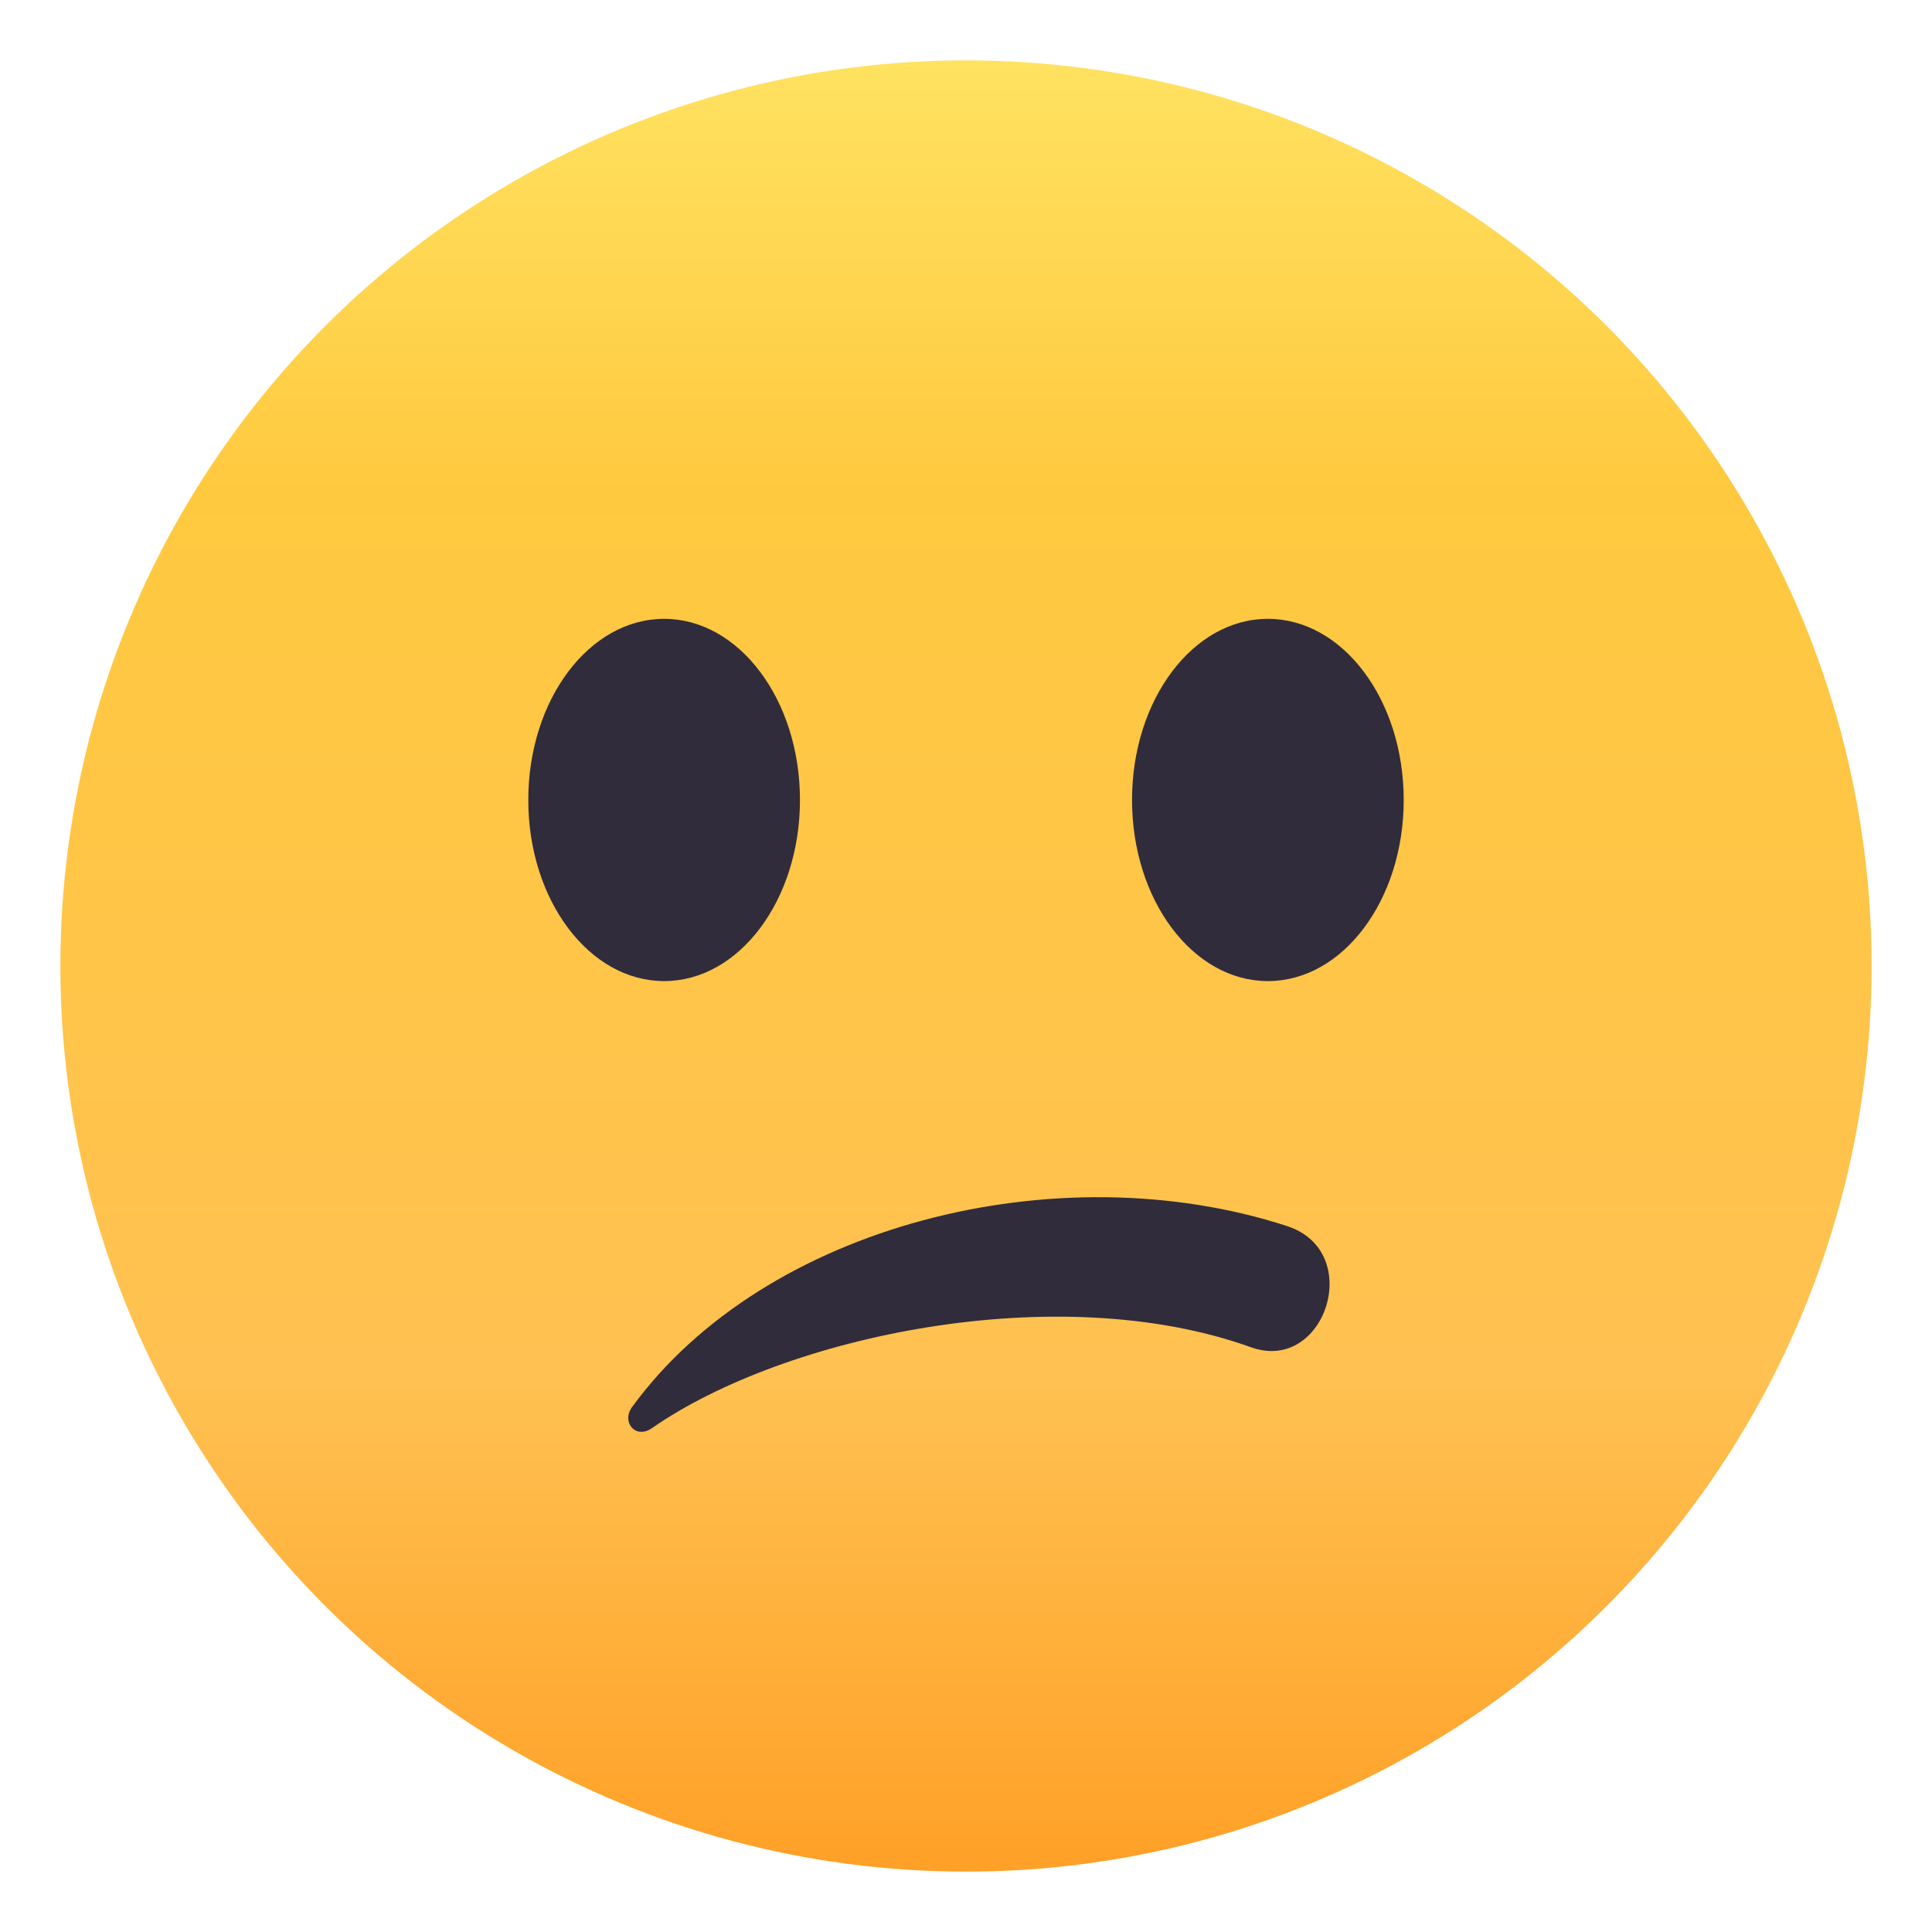 <svg xmlns="http://www.w3.org/2000/svg" width="64" height="64" viewBox="0 0 64 64"><linearGradient id="1f615-a" gradientUnits="userSpaceOnUse" x1="32.001" y1="62" x2="32.001" y2="2.001"><stop offset="0" stop-color="#ffa027"/><stop offset=".272" stop-color="#ffc151"/><stop offset=".763" stop-color="#ffc93f"/><stop offset="1" stop-color="#ffe261"/></linearGradient><circle fill="url(#1f615-a)" cx="32" cy="32" r="30"/><ellipse fill="#302C3B" cx="22" cy="26.5" rx="4.5" ry="6"/><ellipse fill="#302C3B" cx="42" cy="26.5" rx="4.5" ry="6"/><path fill="#302C3B" d="M42.632 40.614c-7.614-2.473-17.302-.032-21.696 6-.359.495.117 1.072.659.696 4.395-3.057 13.444-4.98 19.847-2.68 2.451.883 3.787-3.173 1.19-4.016z"/></svg>